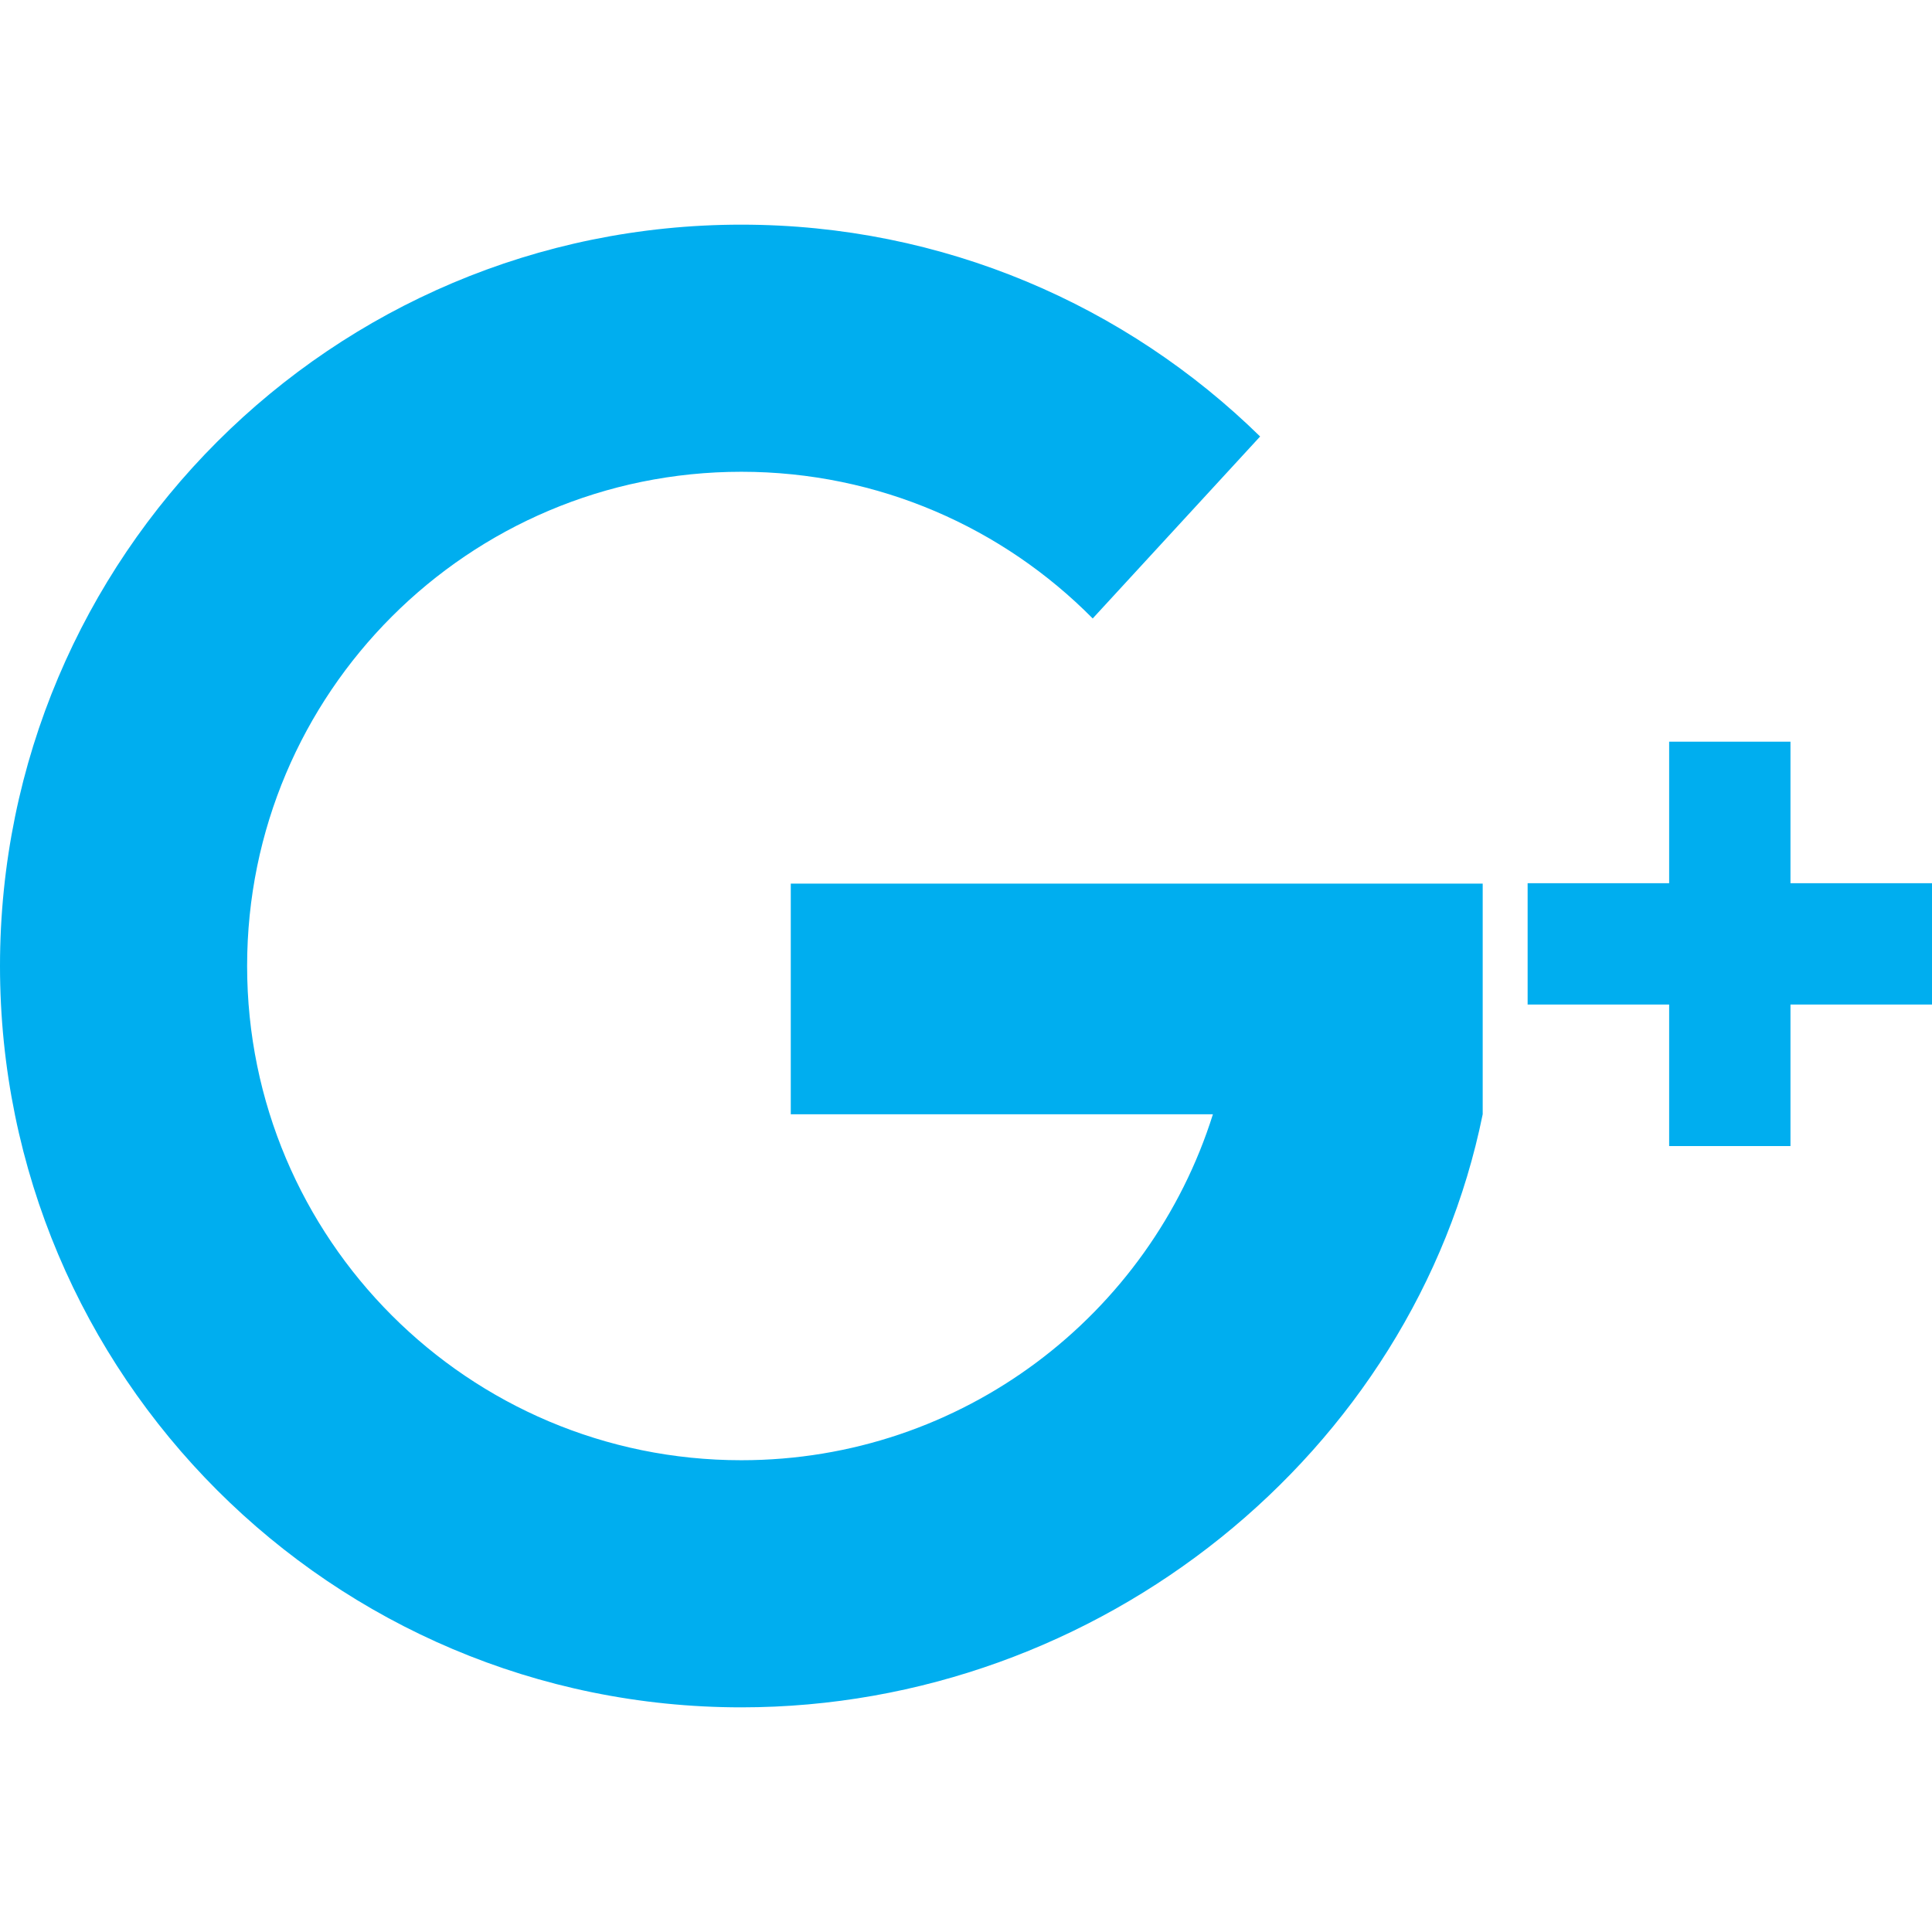 <svg xmlns="http://www.w3.org/2000/svg" viewBox="0 0 491.858 491.858" width="512" height="512"><path d="M377.472 224.957H201.319v58.718H308.79c-16.032 51.048-63.714 88.077-120.055 88.077-69.492 0-125.823-56.335-125.823-125.824 0-69.492 56.333-125.823 125.823-125.823 34.994 0 66.645 14.289 89.452 37.346l42.622-46.328c-34.04-33.355-80.65-53.929-132.074-53.929C84.5 57.193 0 141.693 0 245.928s84.5 188.737 188.736 188.737c91.307 0 171.248-64.844 188.737-150.989v-58.718l-.001-.001zm114.386-.1h-36.031v-36.031h-30.886v36.031H388.91v30.883h36.031v36.032h30.886V255.74h36.031z" data-original="#000000" class="active-path" data-old_color="#00aeef" fill="#00aeef"/></svg>